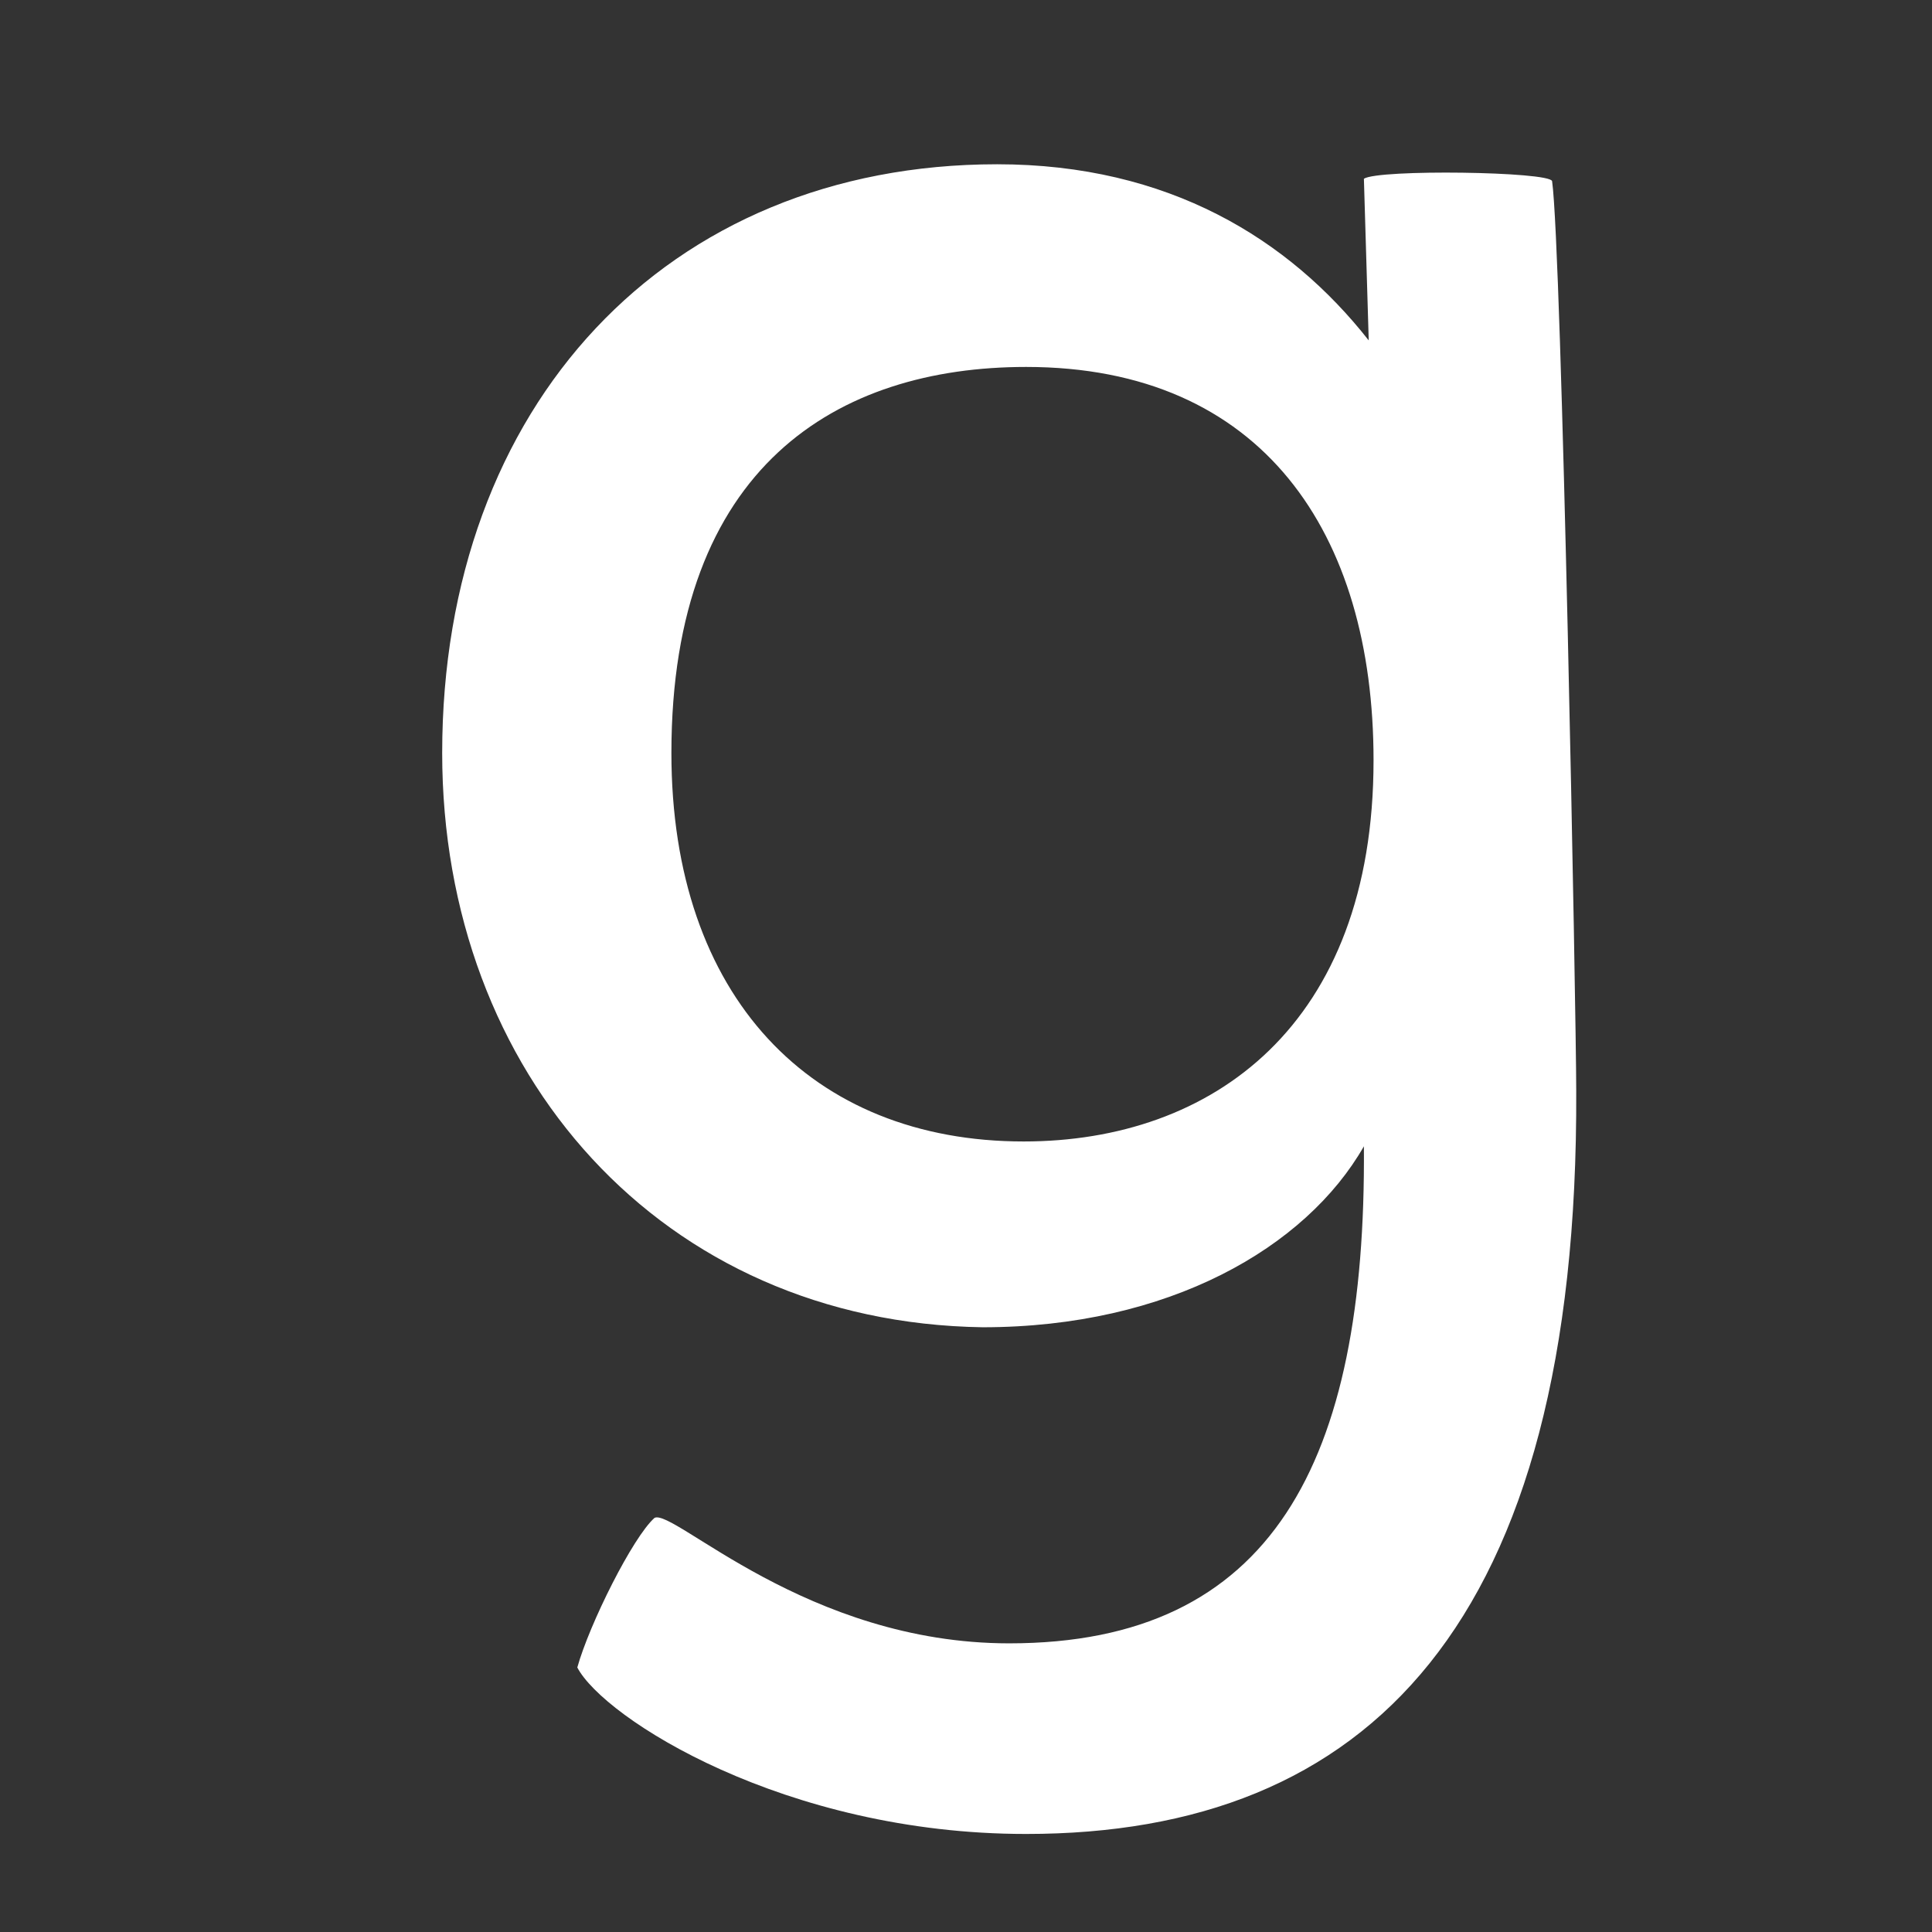 <?xml version="1.0" encoding="utf-8"?>
<!-- Generator: Adobe Illustrator 16.0.0, SVG Export Plug-In . SVG Version: 6.00 Build 0)  -->
<!DOCTYPE svg PUBLIC "-//W3C//DTD SVG 1.1//EN" "http://www.w3.org/Graphics/SVG/1.1/DTD/svg11.dtd">
<svg version="1.1" xmlns="http://www.w3.org/2000/svg" xmlns:xlink="http://www.w3.org/1999/xlink" x="0px" y="0px" width="800px"
	 height="800px" viewBox="0 0 800 800" enable-background="new 0 0 800 800" xml:space="preserve">
<rect x="0" y="0" width="800" height="800" fill="#333333" stroke="none"/>
<g id="Layer_2" display="none">
	<g display="inline">
		<path fill="#FFFFFF" d="M414.172,18.808c202.4,0,305.159,118.328,305.159,342.527c0,147.91-7.784,397.019-12.456,404.803
			c-4.672,9.344-113.657,0-113.657,0l-7.784-68.505c-34.253,35.811-102.758,82.52-208.63,82.52
			c-191.504,0-272.465-112.101-272.465-228.871c0-149.467,122.999-244.439,286.477-244.439c91.86,0,157.251,31.138,191.502,68.505
			c0-155.694-34.251-228.871-183.718-228.871c-137.011,0-171.263,88.746-185.276,91.86c-12.456,1.557-85.631-56.05-84.075-63.835
			C135.478,144.92,227.337,18.808,414.172,18.808z M404.829,680.508c115.213,0,177.489-66.949,177.489-137.011
			c0-88.745-76.288-138.566-180.603-138.566c-102.76,0-172.821,63.833-172.821,141.681
			C228.895,627.573,302.07,680.508,404.829,680.508z"/>
	</g>
</g>
<g id="Layer_1">
	<g>
		<path fill="#FFFFFF" d="M642.69,75.01c3.997,27.975,9.991,345.694,9.991,376.667c0.999,221.804-86.923,307.728-227.798,307.728
			c-99.912,0-174.845-47.958-185.835-68.939c4.996-17.983,22.979-53.952,31.972-61.945c7.993-3.996,62.944,51.954,146.87,51.954
			c108.903,0,147.869-74.934,146.87-205.817c-23.979,41.963-80.929,74.934-157.86,74.934
			c-132.882-1.998-223.802-104.907-223.802-237.789c0-143.873,92.918-243.784,229.797-243.784
			c70.937,0,120.893,30.973,153.863,72.936l-1.998-66.941C570.755,70.015,641.691,71.014,642.69,75.01z M423.885,472.658
			c77.931,0,144.871-47.958,144.871-157.86c0-93.917-45.959-162.855-143.872-162.855c-77.931,0-146.87,40.964-146.87,159.858
			C278.014,412.711,335.962,472.658,423.885,472.658z"/>
	</g>
</g>
<g id="Layer_3" display="none">
	<g display="inline">
		<path d="M294,702.649c0,17.983,1.999,49.955,1.999,67.939c-4.996,1.998-74.934,3.996-75.933,0
			c-4.996-27.976-20.981-729.354-8.992-747.338c8.992-9.991,82.926-4.996,86.923,0.999c2.998,3.997,2.998,272.758,0.999,338.7
			c24.978-41.963,85.924-73.935,158.859-73.935c131.883,1.998,213.811,104.907,213.811,239.787
			c0,167.852-98.912,247.781-222.803,247.781C371.931,776.584,317.979,736.619,294,702.649z M436.873,369.944
			C356.944,369.944,293,418.9,293,529.802c0,93.917,46.958,164.854,142.874,164.854c80.929,0,148.868-42.962,148.868-161.856
			C584.742,431.889,523.796,369.944,436.873,369.944z"/>
	</g>
</g>
<g id="Layer_4" display="none">
	<g display="inline">
		<path d="M418.889,699.651c58.948,0,101.91-33.97,115.897-43.961c5.995-3.996,26.977,26.977,39.965,54.951
			c-27.976,36.968-85.924,68.939-157.86,68.939c-169.85,0-233.793-124.89-233.793-245.782s78.93-244.783,230.796-244.783
			c99.911,0,158.859,46.958,161.856,56.949c2.997,10.99-18.983,69.938-30.973,70.938c-8.992,0-56.949-44.96-125.889-44.96
			c-83.925,0-146.87,57.948-146.87,165.853C272.019,672.676,367.935,699.651,418.889,699.651z"/>
	</g>
</g>
<g id="Layer_5" display="none">
	<g display="inline">
		<path d="M183.098,530.802c0-132.883,90.92-237.79,227.799-239.788c68.938,0,126.888,34.969,151.865,72.936
			c0-98.913,1.998-336.702,5.994-340.698c4.996-5.995,79.93-8.992,90.92-1.998c0.999,0.999-10.99,719.362-13.987,746.339
			c-0.999,2.997-67.94,4.995-79.93,0.999l-2.997-68.939c-23.979,33.971-75.933,73.935-154.863,73.935
			C284.008,773.586,183.098,693.657,183.098,530.802z M424.884,691.659c96.914,0,142.873-66.941,142.873-160.857
			c0-109.903-66.94-157.86-144.871-157.86c-87.922,0-147.869,60.946-147.869,160.857
			C275.017,652.693,345.954,691.659,424.884,691.659z"/>
	</g>
</g>
</svg>
